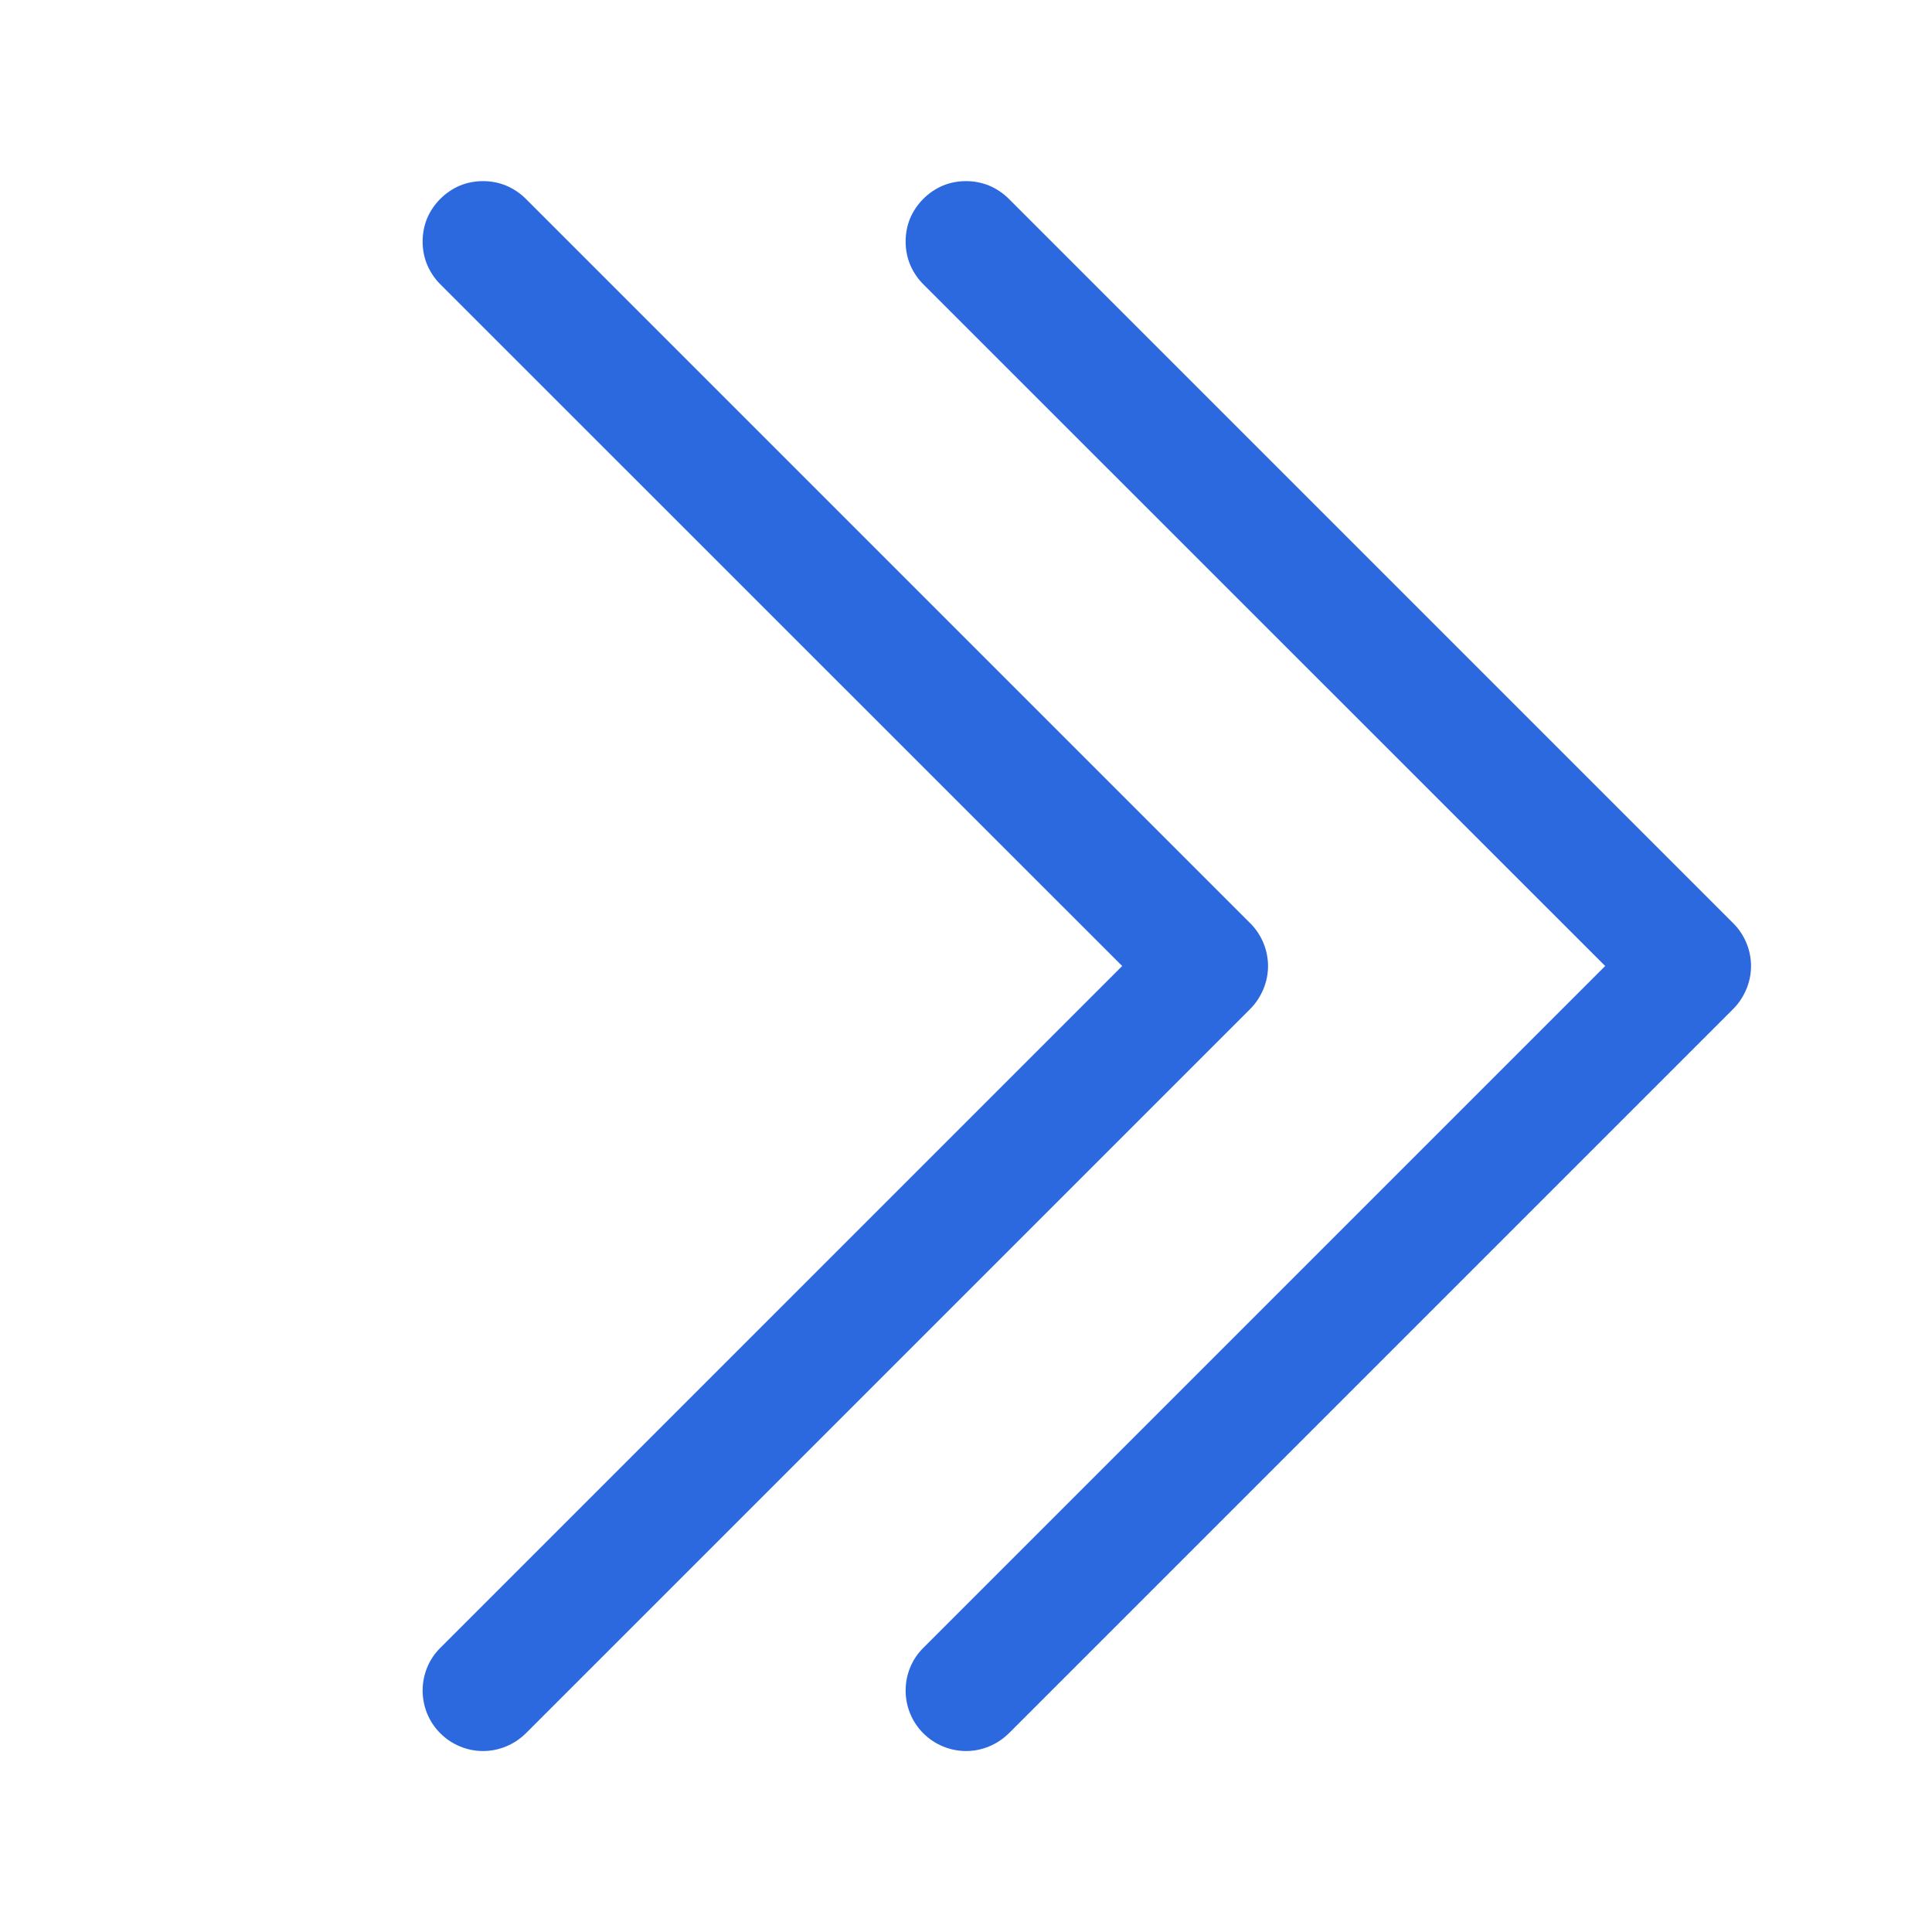 <svg width="12" height="12" viewBox="0 0 12 12" fill="none" xmlns="http://www.w3.org/2000/svg">
<path fill-rule="evenodd" clip-rule="evenodd" d="M2.735 1.235C2.77 1.2 2.811 1.172 2.856 1.153C2.902 1.134 2.951 1.125 3 1.125C3.05 1.125 3.098 1.134 3.144 1.153C3.189 1.172 3.231 1.2 3.266 1.235L7.766 5.735C7.801 5.77 7.828 5.811 7.847 5.856C7.866 5.902 7.876 5.951 7.876 6C7.876 6.05 7.866 6.098 7.847 6.144C7.828 6.189 7.801 6.231 7.766 6.266L3.266 10.766C3.195 10.836 3.1 10.876 3 10.876C2.901 10.876 2.805 10.836 2.735 10.766C2.664 10.695 2.625 10.6 2.625 10.5C2.625 10.401 2.664 10.305 2.735 10.235L6.97 6L2.735 1.766C2.7 1.731 2.672 1.689 2.653 1.644C2.634 1.598 2.625 1.55 2.625 1.5C2.625 1.451 2.634 1.402 2.653 1.356C2.672 1.311 2.7 1.27 2.735 1.235Z" fill="#2C69DF"/>
<path fill-rule="evenodd" clip-rule="evenodd" d="M5.735 1.235C5.77 1.2 5.811 1.172 5.856 1.153C5.902 1.134 5.951 1.125 6 1.125C6.05 1.125 6.098 1.134 6.144 1.153C6.189 1.172 6.231 1.2 6.266 1.235L10.766 5.735C10.801 5.77 10.828 5.811 10.847 5.856C10.866 5.902 10.876 5.951 10.876 6C10.876 6.05 10.866 6.098 10.847 6.144C10.828 6.189 10.801 6.231 10.766 6.266L6.266 10.766C6.195 10.836 6.1 10.876 6 10.876C5.901 10.876 5.805 10.836 5.735 10.766C5.664 10.695 5.625 10.6 5.625 10.5C5.625 10.401 5.664 10.305 5.735 10.235L9.97 6L5.735 1.766C5.7 1.731 5.672 1.689 5.653 1.644C5.634 1.598 5.625 1.55 5.625 1.5C5.625 1.451 5.634 1.402 5.653 1.356C5.672 1.311 5.7 1.27 5.735 1.235Z" fill="#2C69DF"/>
</svg>
